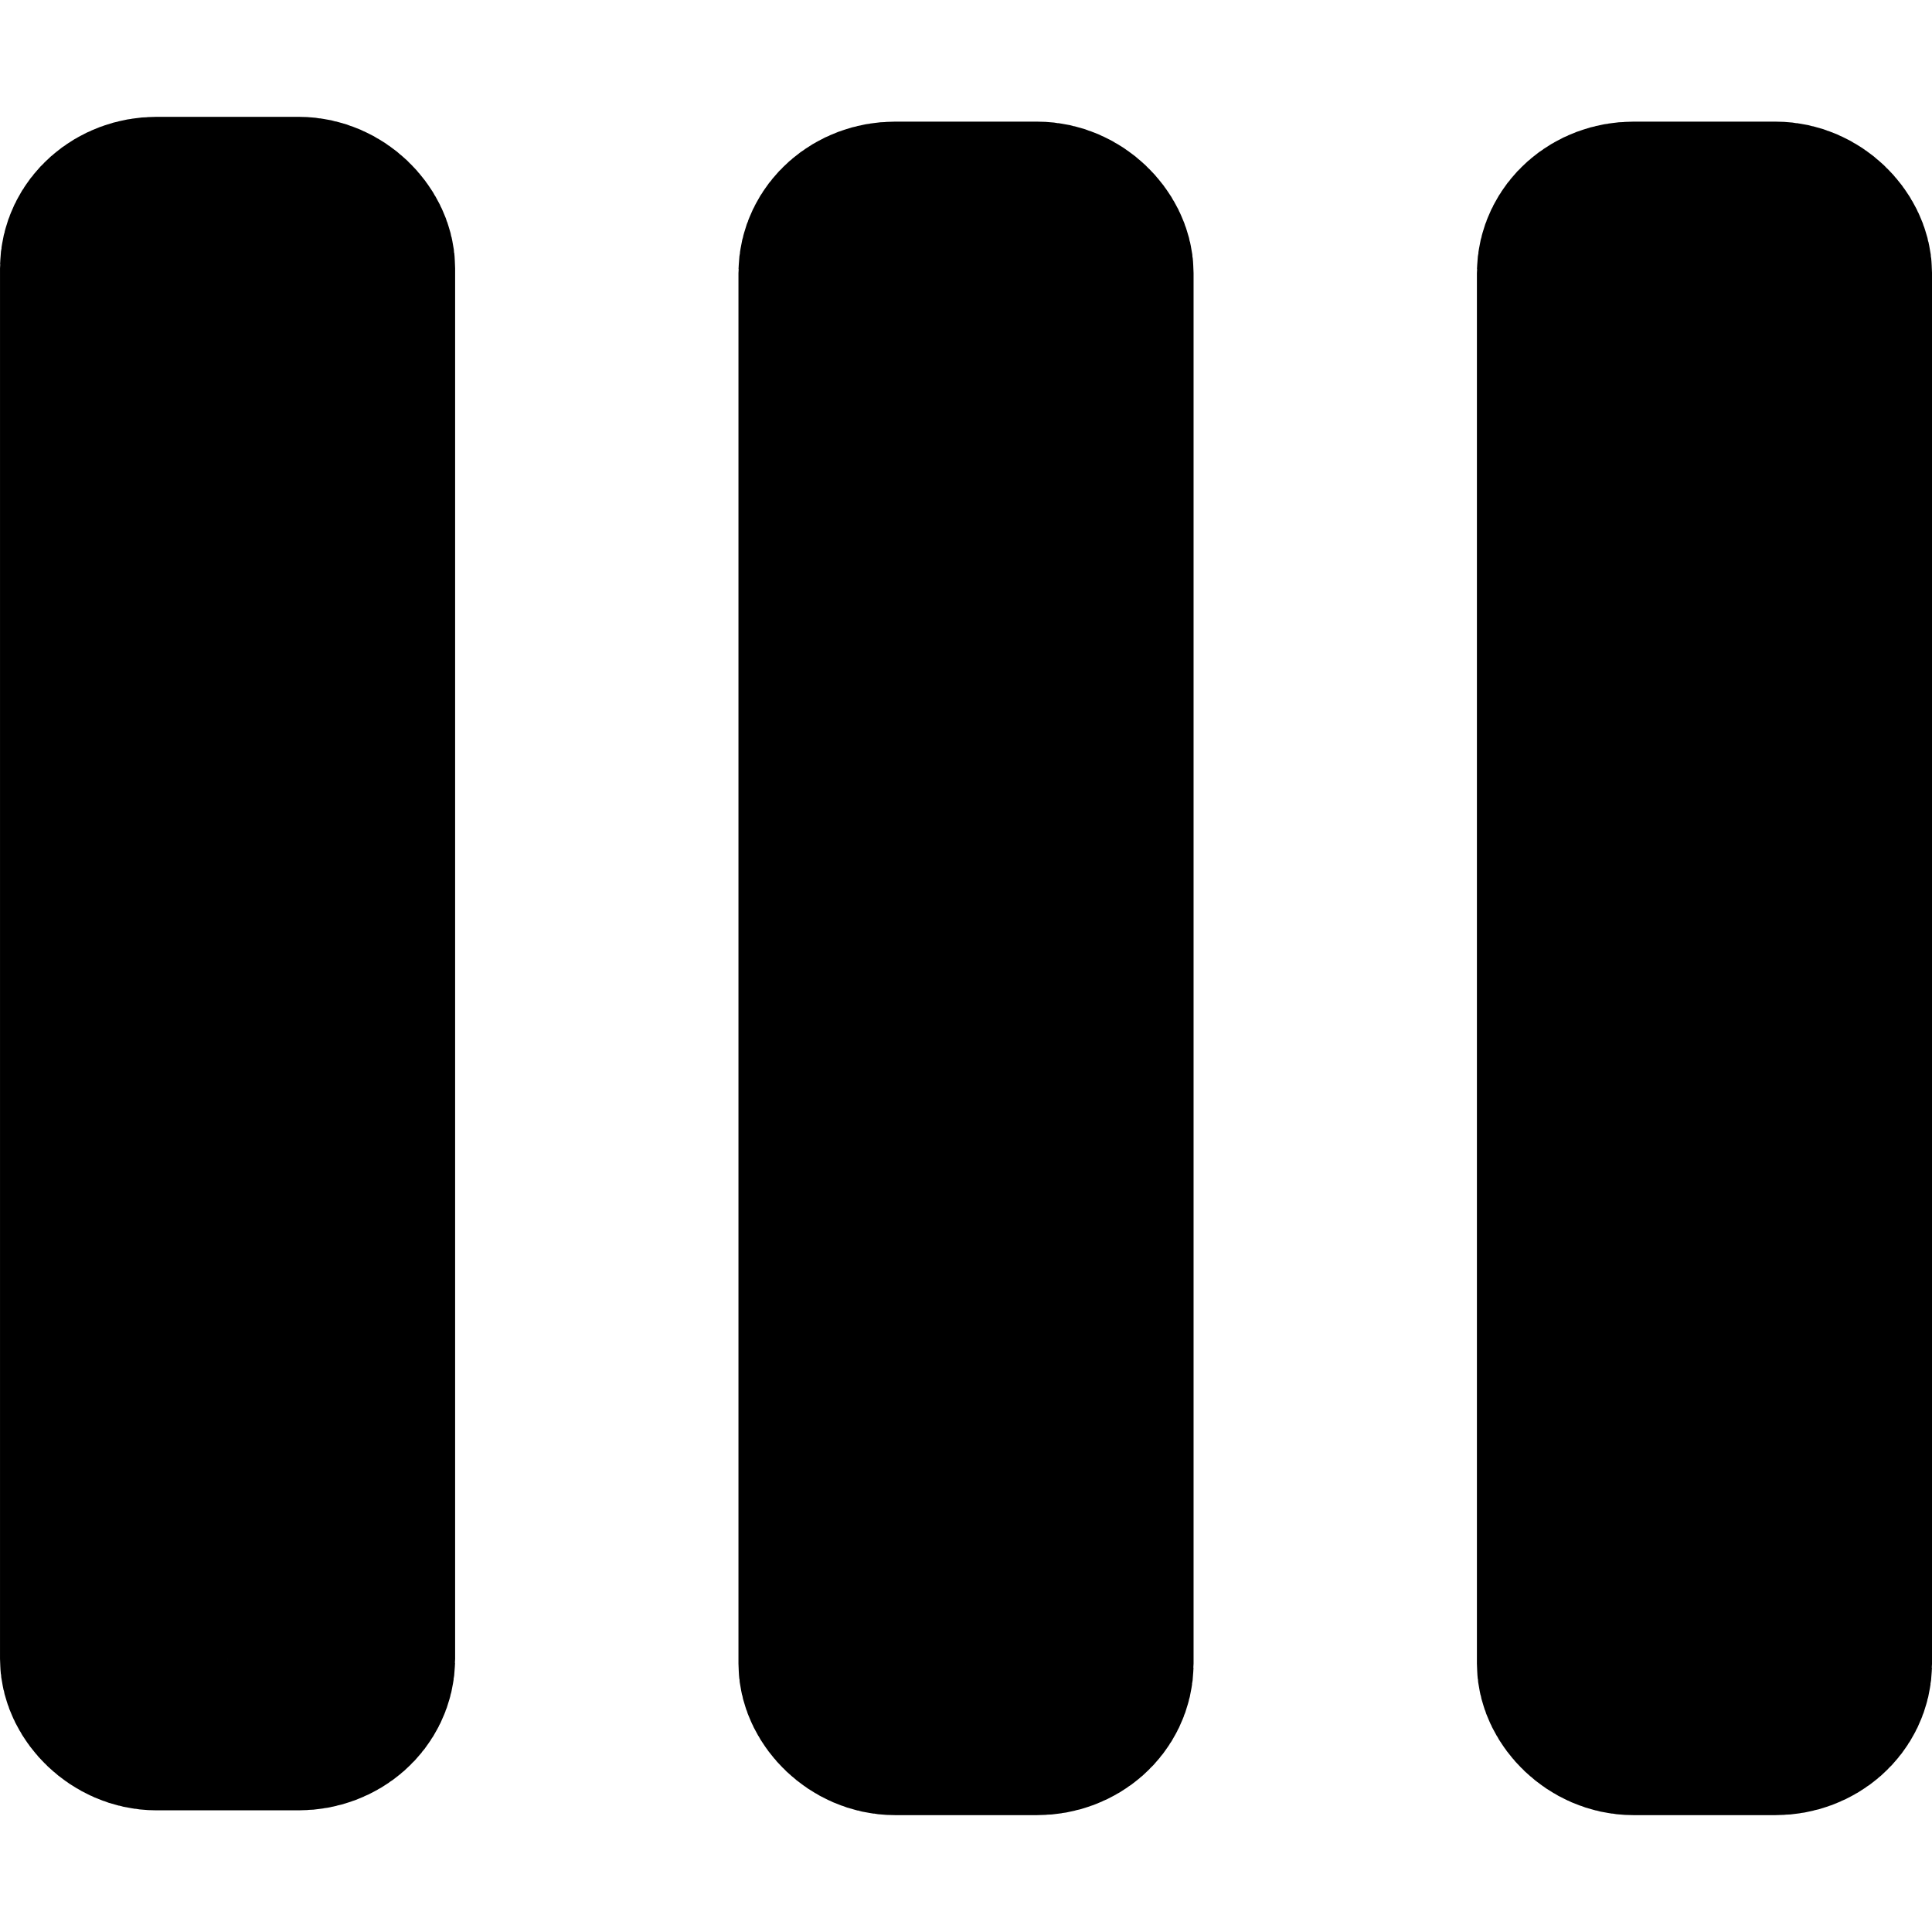 <?xml version="1.0" encoding="UTF-8" standalone="no"?>
<!-- Created with Inkscape (http://www.inkscape.org/) -->
<svg
   xmlns:dc="http://purl.org/dc/elements/1.1/"
   xmlns:cc="http://creativecommons.org/ns#"
   xmlns:rdf="http://www.w3.org/1999/02/22-rdf-syntax-ns#"
   xmlns:svg="http://www.w3.org/2000/svg"
   xmlns="http://www.w3.org/2000/svg"
   xmlns:sodipodi="http://sodipodi.sourceforge.net/DTD/sodipodi-0.dtd"
   xmlns:inkscape="http://www.inkscape.org/namespaces/inkscape"
   width="64px"
   height="64px"
   id="svg2383"
   sodipodi:version="0.32"
   inkscape:version="0.46+devel"
   sodipodi:docname="view-file-columns.svg"
   inkscape:output_extension="org.inkscape.output.svg.inkscape">
  <defs
     id="defs2385">
    <inkscape:perspective
       sodipodi:type="inkscape:persp3d"
       inkscape:vp_x="0 : 32 : 1"
       inkscape:vp_y="0 : 1000 : 0"
       inkscape:vp_z="64 : 32 : 1"
       inkscape:persp3d-origin="32 : 21.333333 : 1"
       id="perspective2391" />
  </defs>
  <sodipodi:namedview
     id="base"
     pagecolor="#ffffff"
     bordercolor="#666666"
     borderopacity="1.0"
     inkscape:pageopacity="0.0"
     inkscape:pageshadow="2"
     inkscape:zoom="4.4470387"
     inkscape:cx="5.1281855"
     inkscape:cy="32.312155"
     inkscape:current-layer="layer1"
     showgrid="true"
     inkscape:document-units="px"
     inkscape:grid-bbox="true"
     inkscape:window-width="1580"
     inkscape:window-height="1009"
     inkscape:window-x="0"
     inkscape:window-y="26">
    <inkscape:grid
       type="xygrid"
       id="grid3165" />
  </sodipodi:namedview>
  <g
     id="layer1"
     inkscape:label="Layer 1"
     inkscape:groupmode="layer">
    <rect
       style="opacity:1;fill:none;stroke:#000000;stroke-width:7.541;stroke-linecap:butt;stroke-linejoin:miter;stroke-miterlimit:4;stroke-opacity:1;stroke-dasharray:none"
       id="rect3410"
       width="7.535"
       height="48.558"
       x="3.771"
       y="7.641"
       rx="1.409"
       ry="1.246" />
    <rect
       ry="1.246"
       rx="1.409"
       y="7.8"
       x="52.695"
       height="48.558"
       width="7.535"
       id="rect3412"
       style="opacity:1;fill:none;stroke:#000000;stroke-width:7.541;stroke-linecap:butt;stroke-linejoin:miter;stroke-miterlimit:4;stroke-opacity:1;stroke-dasharray:none" />
    <rect
       style="opacity:1;fill:none;stroke:#000000;stroke-width:7.541;stroke-linecap:butt;stroke-linejoin:miter;stroke-miterlimit:4;stroke-opacity:1;stroke-dasharray:none"
       id="rect3414"
       width="7.535"
       height="48.558"
       x="28.233"
       y="7.8"
       rx="1.409"
       ry="1.246" />
  </g>
</svg>
